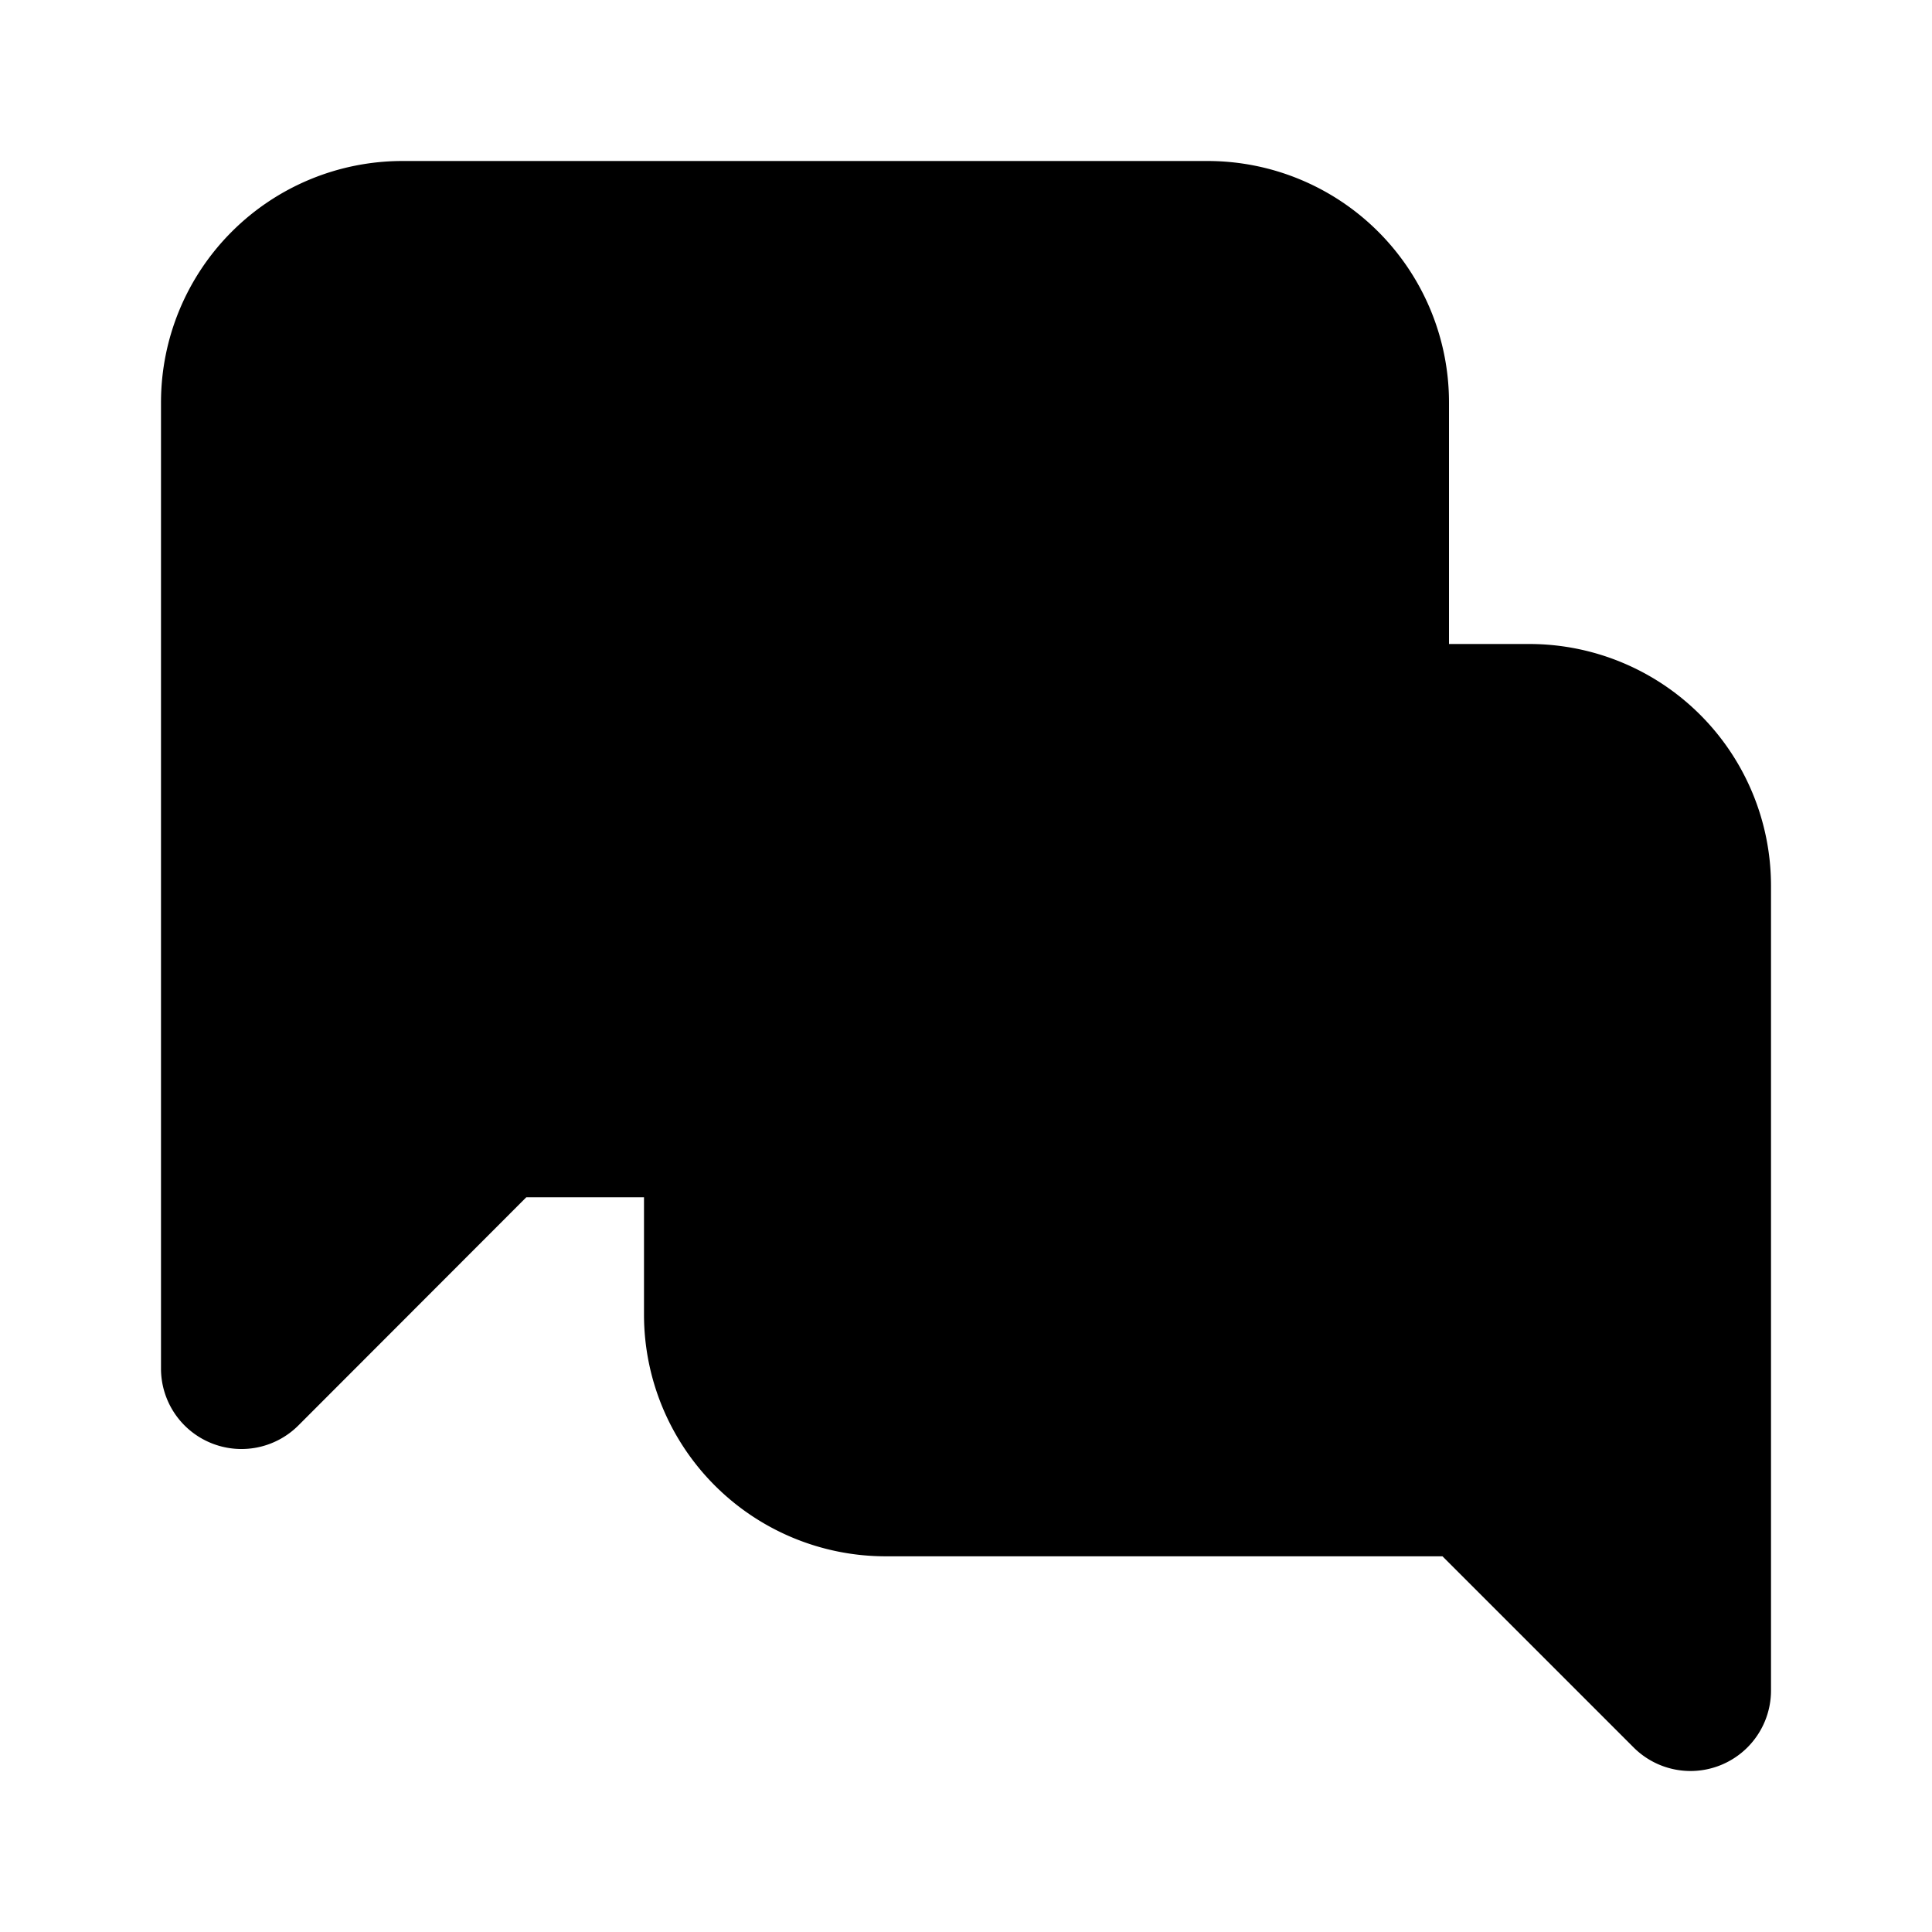<svg xmlns="http://www.w3.org/2000/svg" viewBox="0 0 24 24"><path class="uim-tertiary" d="M2.617,17.924A.999.999,0,0,1,2,17V5A3,3,0,0,1,5,2H15a3,3,0,0,1,3,3v6.873a3,3,0,0,1-3,3H6.538L3.707,17.707a1.0 1,0,0,1-1.09.217Z"/><path class="uim-primary" d="M21,22a1.0 1,0,0,1-.707-.293l-2.374-2.374H11a3.003,3.003,0,0,1-3-3V11a3.003,3.003,0,0,1,3-3h8a3.003,3.003,0,0,1,3,3V21a1,1,0,0,1-1,1Z"/></svg>